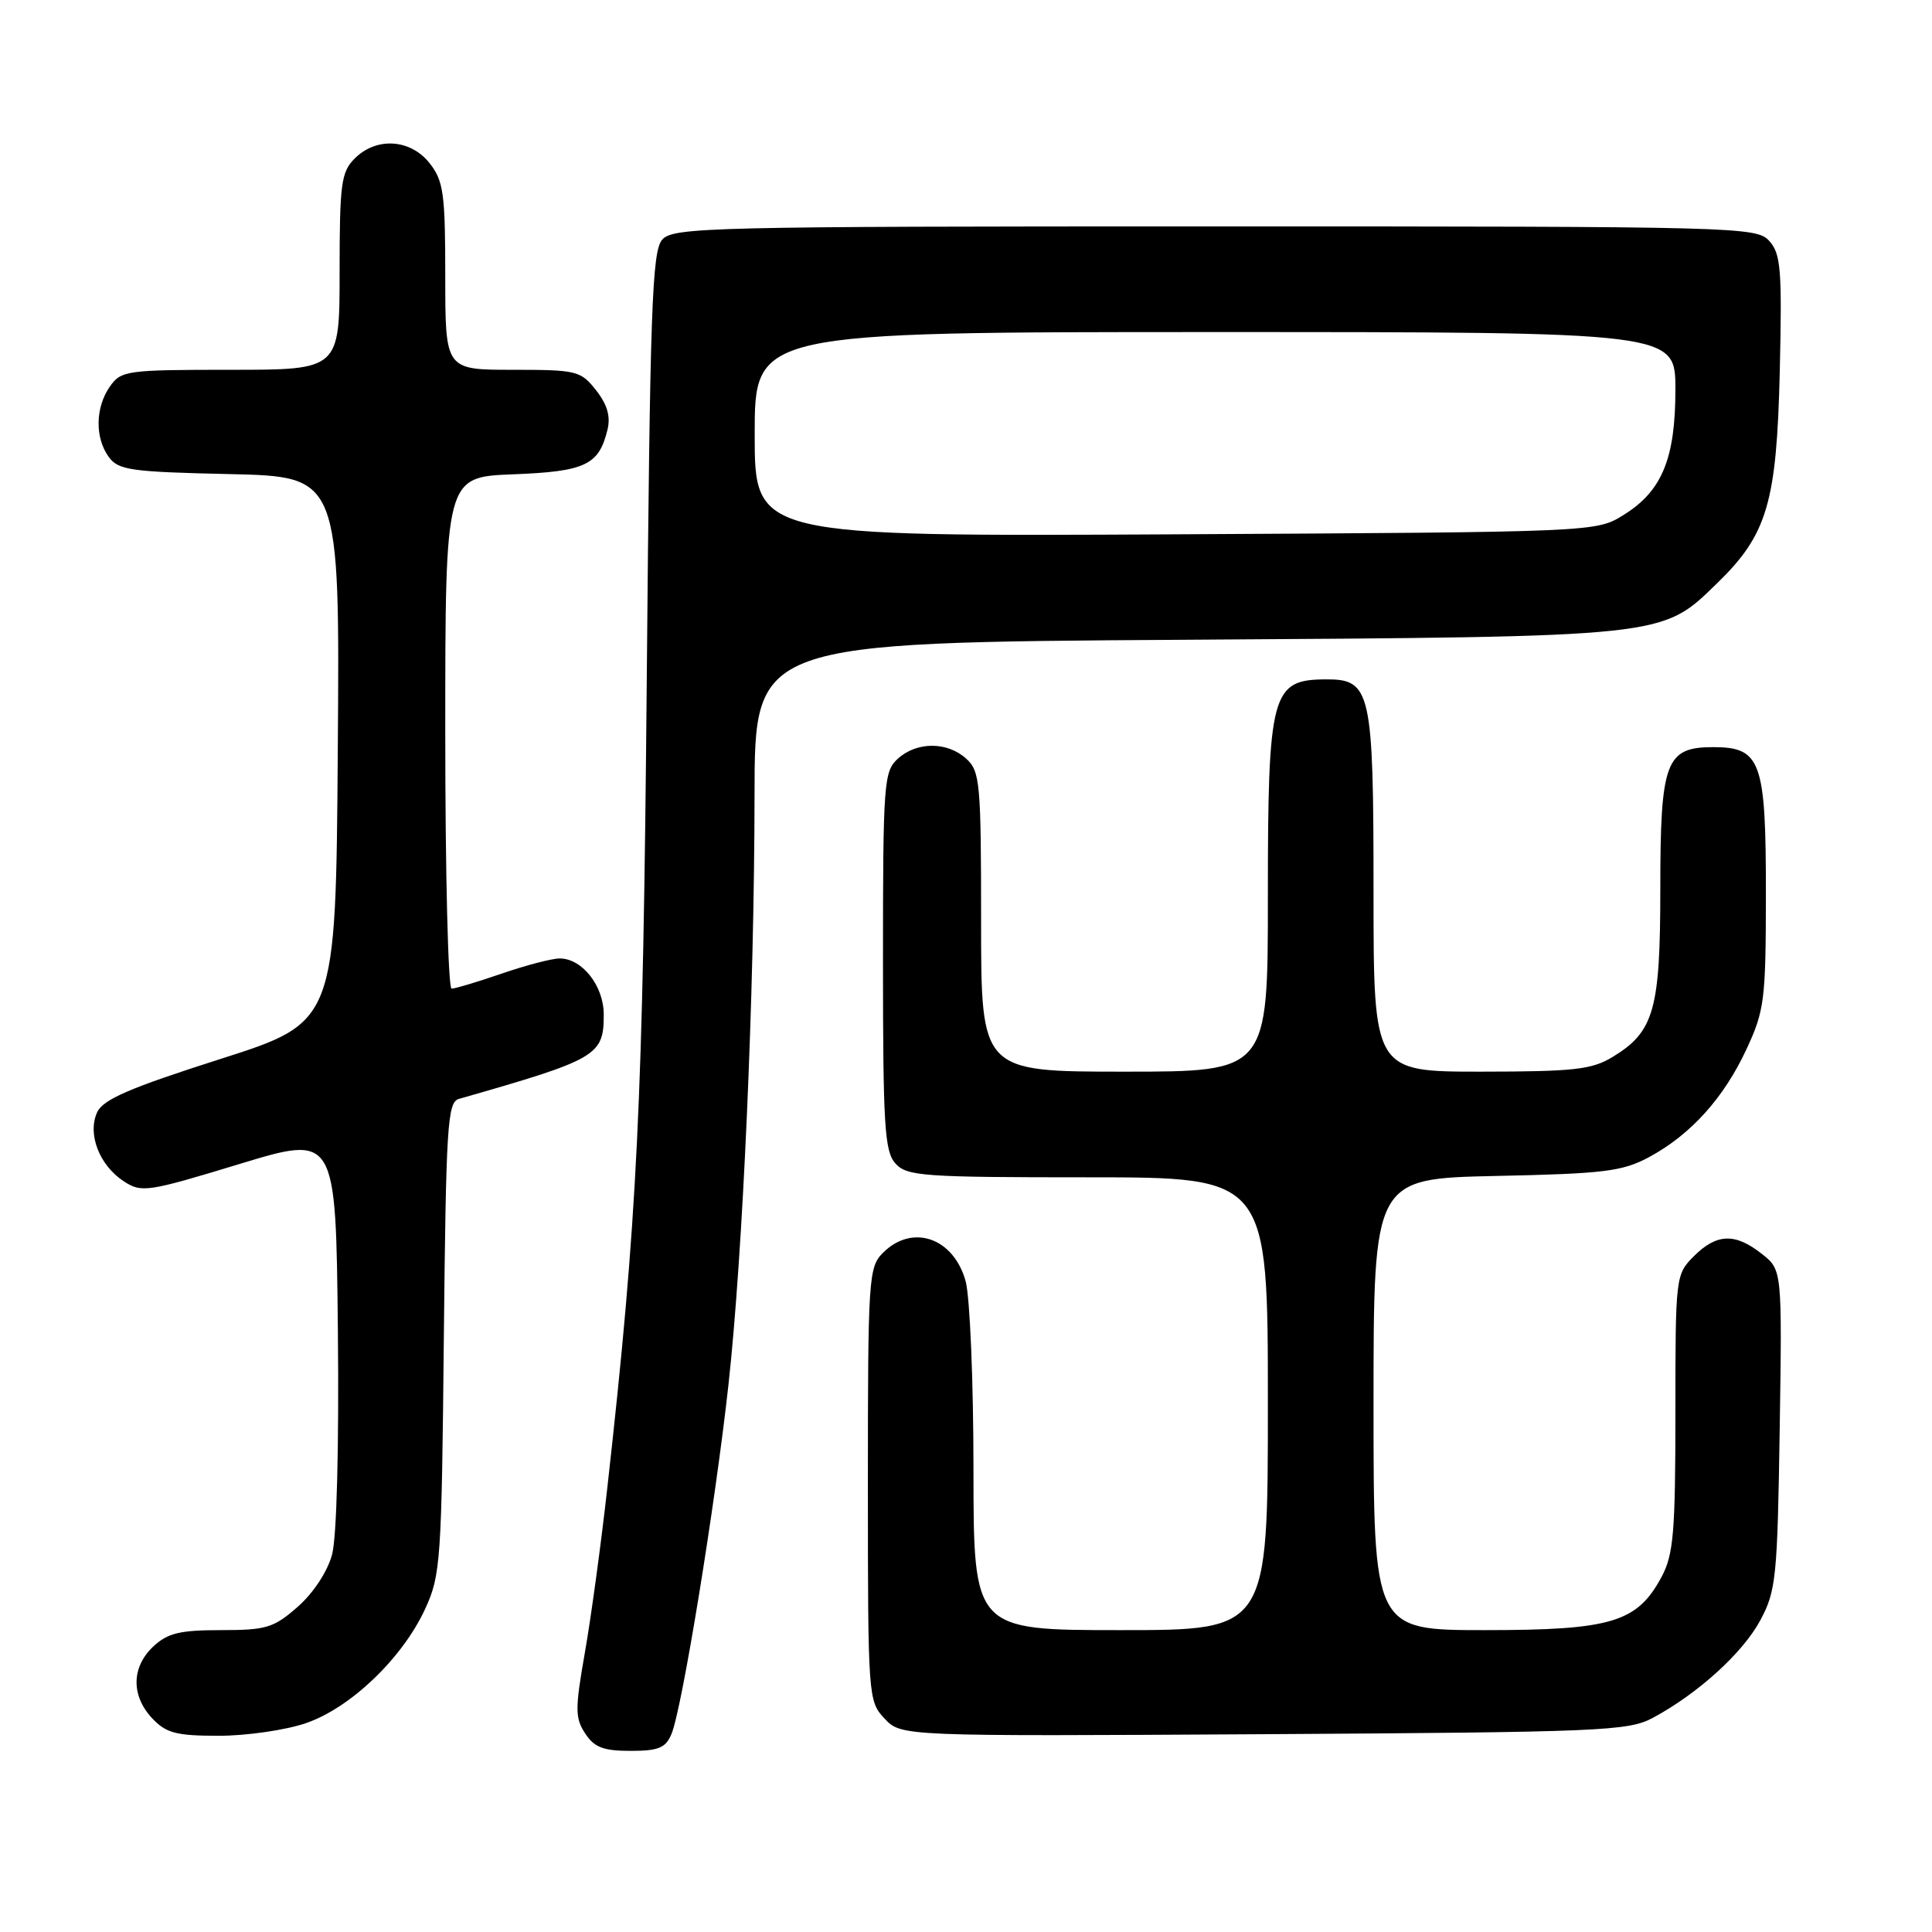 <?xml version="1.0" encoding="UTF-8" standalone="no"?>
<!DOCTYPE svg PUBLIC "-//W3C//DTD SVG 1.1//EN" "http://www.w3.org/Graphics/SVG/1.1/DTD/svg11.dtd" >
<svg xmlns="http://www.w3.org/2000/svg" xmlns:xlink="http://www.w3.org/1999/xlink" version="1.1" viewBox="0 0 256 256">
 <g >
 <path fill="currentColor"
d=" M 88.98 229.75 C 90.37 226.42 94.75 199.55 96.52 183.53 C 98.44 166.12 99.96 131.85 99.98 105.32 C 100.00 85.13 100.00 85.13 157.25 84.77 C 221.23 84.36 220.11 84.48 227.55 77.26 C 234.18 70.82 235.42 66.59 235.83 49.18 C 236.14 35.69 235.97 33.63 234.44 31.93 C 232.74 30.06 230.55 30.00 161.00 30.00 C 93.98 30.00 89.21 30.11 87.75 31.75 C 86.40 33.28 86.13 40.76 85.70 90.00 C 85.21 146.22 84.46 161.53 80.48 197.08 C 79.65 204.55 78.30 214.43 77.49 219.03 C 76.19 226.45 76.19 227.65 77.54 229.69 C 78.74 231.54 79.95 232.00 83.54 232.00 C 87.26 232.00 88.21 231.61 88.98 229.75 Z  M 40.50 228.34 C 46.42 226.33 53.31 219.74 56.33 213.20 C 58.39 208.75 58.52 206.85 58.81 177.30 C 59.10 149.05 59.29 146.05 60.81 145.61 C 79.18 140.36 80.00 139.88 80.00 134.43 C 80.00 130.63 77.14 127.00 74.16 127.00 C 73.14 127.00 69.70 127.90 66.50 129.00 C 63.30 130.10 60.31 131.00 59.84 131.00 C 59.38 131.00 59.00 115.74 59.00 97.10 C 59.00 63.20 59.00 63.20 67.97 62.85 C 77.56 62.48 79.35 61.63 80.49 56.96 C 80.93 55.18 80.47 53.60 78.98 51.71 C 76.95 49.13 76.44 49.00 67.93 49.00 C 59.00 49.00 59.00 49.00 59.00 36.63 C 59.00 25.64 58.77 23.98 56.93 21.63 C 54.39 18.41 49.88 18.12 47.00 21.00 C 45.21 22.79 45.00 24.33 45.00 36.00 C 45.00 49.00 45.00 49.00 30.56 49.00 C 16.77 49.00 16.04 49.10 14.56 51.22 C 12.62 53.99 12.56 58.01 14.42 60.56 C 15.69 62.30 17.35 62.53 30.43 62.82 C 45.02 63.15 45.02 63.15 44.76 99.29 C 44.50 135.44 44.50 135.44 29.18 140.33 C 17.15 144.17 13.65 145.68 12.87 147.39 C 11.56 150.26 13.16 154.40 16.39 156.52 C 18.75 158.07 19.52 157.95 31.69 154.25 C 44.50 150.35 44.50 150.35 44.77 176.26 C 44.93 191.80 44.62 203.69 44.00 205.99 C 43.39 208.25 41.53 211.08 39.45 212.91 C 36.27 215.70 35.29 216.00 29.28 216.00 C 23.83 216.00 22.21 216.39 20.31 218.17 C 17.41 220.90 17.35 224.68 20.17 227.69 C 22.02 229.65 23.34 230.00 29.00 230.00 C 32.65 230.00 37.83 229.25 40.50 228.34 Z  M 219.00 227.63 C 224.99 224.42 230.95 219.00 233.27 214.66 C 235.34 210.80 235.52 208.96 235.82 189.38 C 236.14 168.25 236.14 168.25 233.43 166.13 C 229.91 163.35 227.47 163.44 224.45 166.45 C 222.03 168.88 222.00 169.11 222.00 187.22 C 222.00 203.04 221.75 205.99 220.17 208.94 C 216.94 214.97 213.53 216.00 196.77 216.00 C 182.00 216.00 182.00 216.00 182.00 186.09 C 182.00 156.17 182.00 156.17 198.25 155.82 C 212.57 155.52 214.97 155.22 218.50 153.33 C 224.03 150.35 228.42 145.49 231.43 139.00 C 233.81 133.88 233.98 132.47 233.99 118.47 C 234.00 100.83 233.34 99.00 227.00 99.00 C 220.71 99.00 220.00 100.90 220.00 117.77 C 220.00 133.81 219.18 136.70 213.70 140.04 C 210.92 141.73 208.62 141.99 196.25 142.00 C 182.00 142.00 182.00 142.00 182.00 118.22 C 182.00 91.52 181.66 89.99 175.69 90.02 C 168.46 90.05 168.00 91.77 168.00 118.93 C 168.00 142.00 168.00 142.00 149.00 142.00 C 130.00 142.00 130.00 142.00 130.00 122.15 C 130.00 103.69 129.86 102.19 128.03 100.53 C 125.52 98.25 121.48 98.25 118.97 100.53 C 117.11 102.21 117.00 103.72 117.00 127.33 C 117.00 149.20 117.21 152.57 118.65 154.17 C 120.17 155.85 122.32 156.00 144.15 156.00 C 168.00 156.00 168.00 156.00 168.00 186.00 C 168.00 216.00 168.00 216.00 148.50 216.00 C 129.00 216.00 129.00 216.00 128.99 194.75 C 128.99 183.06 128.52 171.82 127.95 169.76 C 126.35 163.99 120.88 162.12 117.00 166.00 C 115.09 167.91 115.00 169.33 115.00 196.69 C 115.00 224.90 115.04 225.41 117.21 227.72 C 119.42 230.07 119.42 230.07 167.46 229.79 C 212.20 229.52 215.74 229.37 219.00 227.63 Z  M 100.00 57.55 C 100.00 44.00 100.00 44.00 161.00 44.00 C 222.00 44.00 222.00 44.00 222.00 51.60 C 222.00 60.77 220.23 65.07 215.14 68.23 C 211.50 70.50 211.50 70.50 155.75 70.80 C 100.00 71.09 100.00 71.09 100.00 57.55 Z "/>
</g>
</svg>